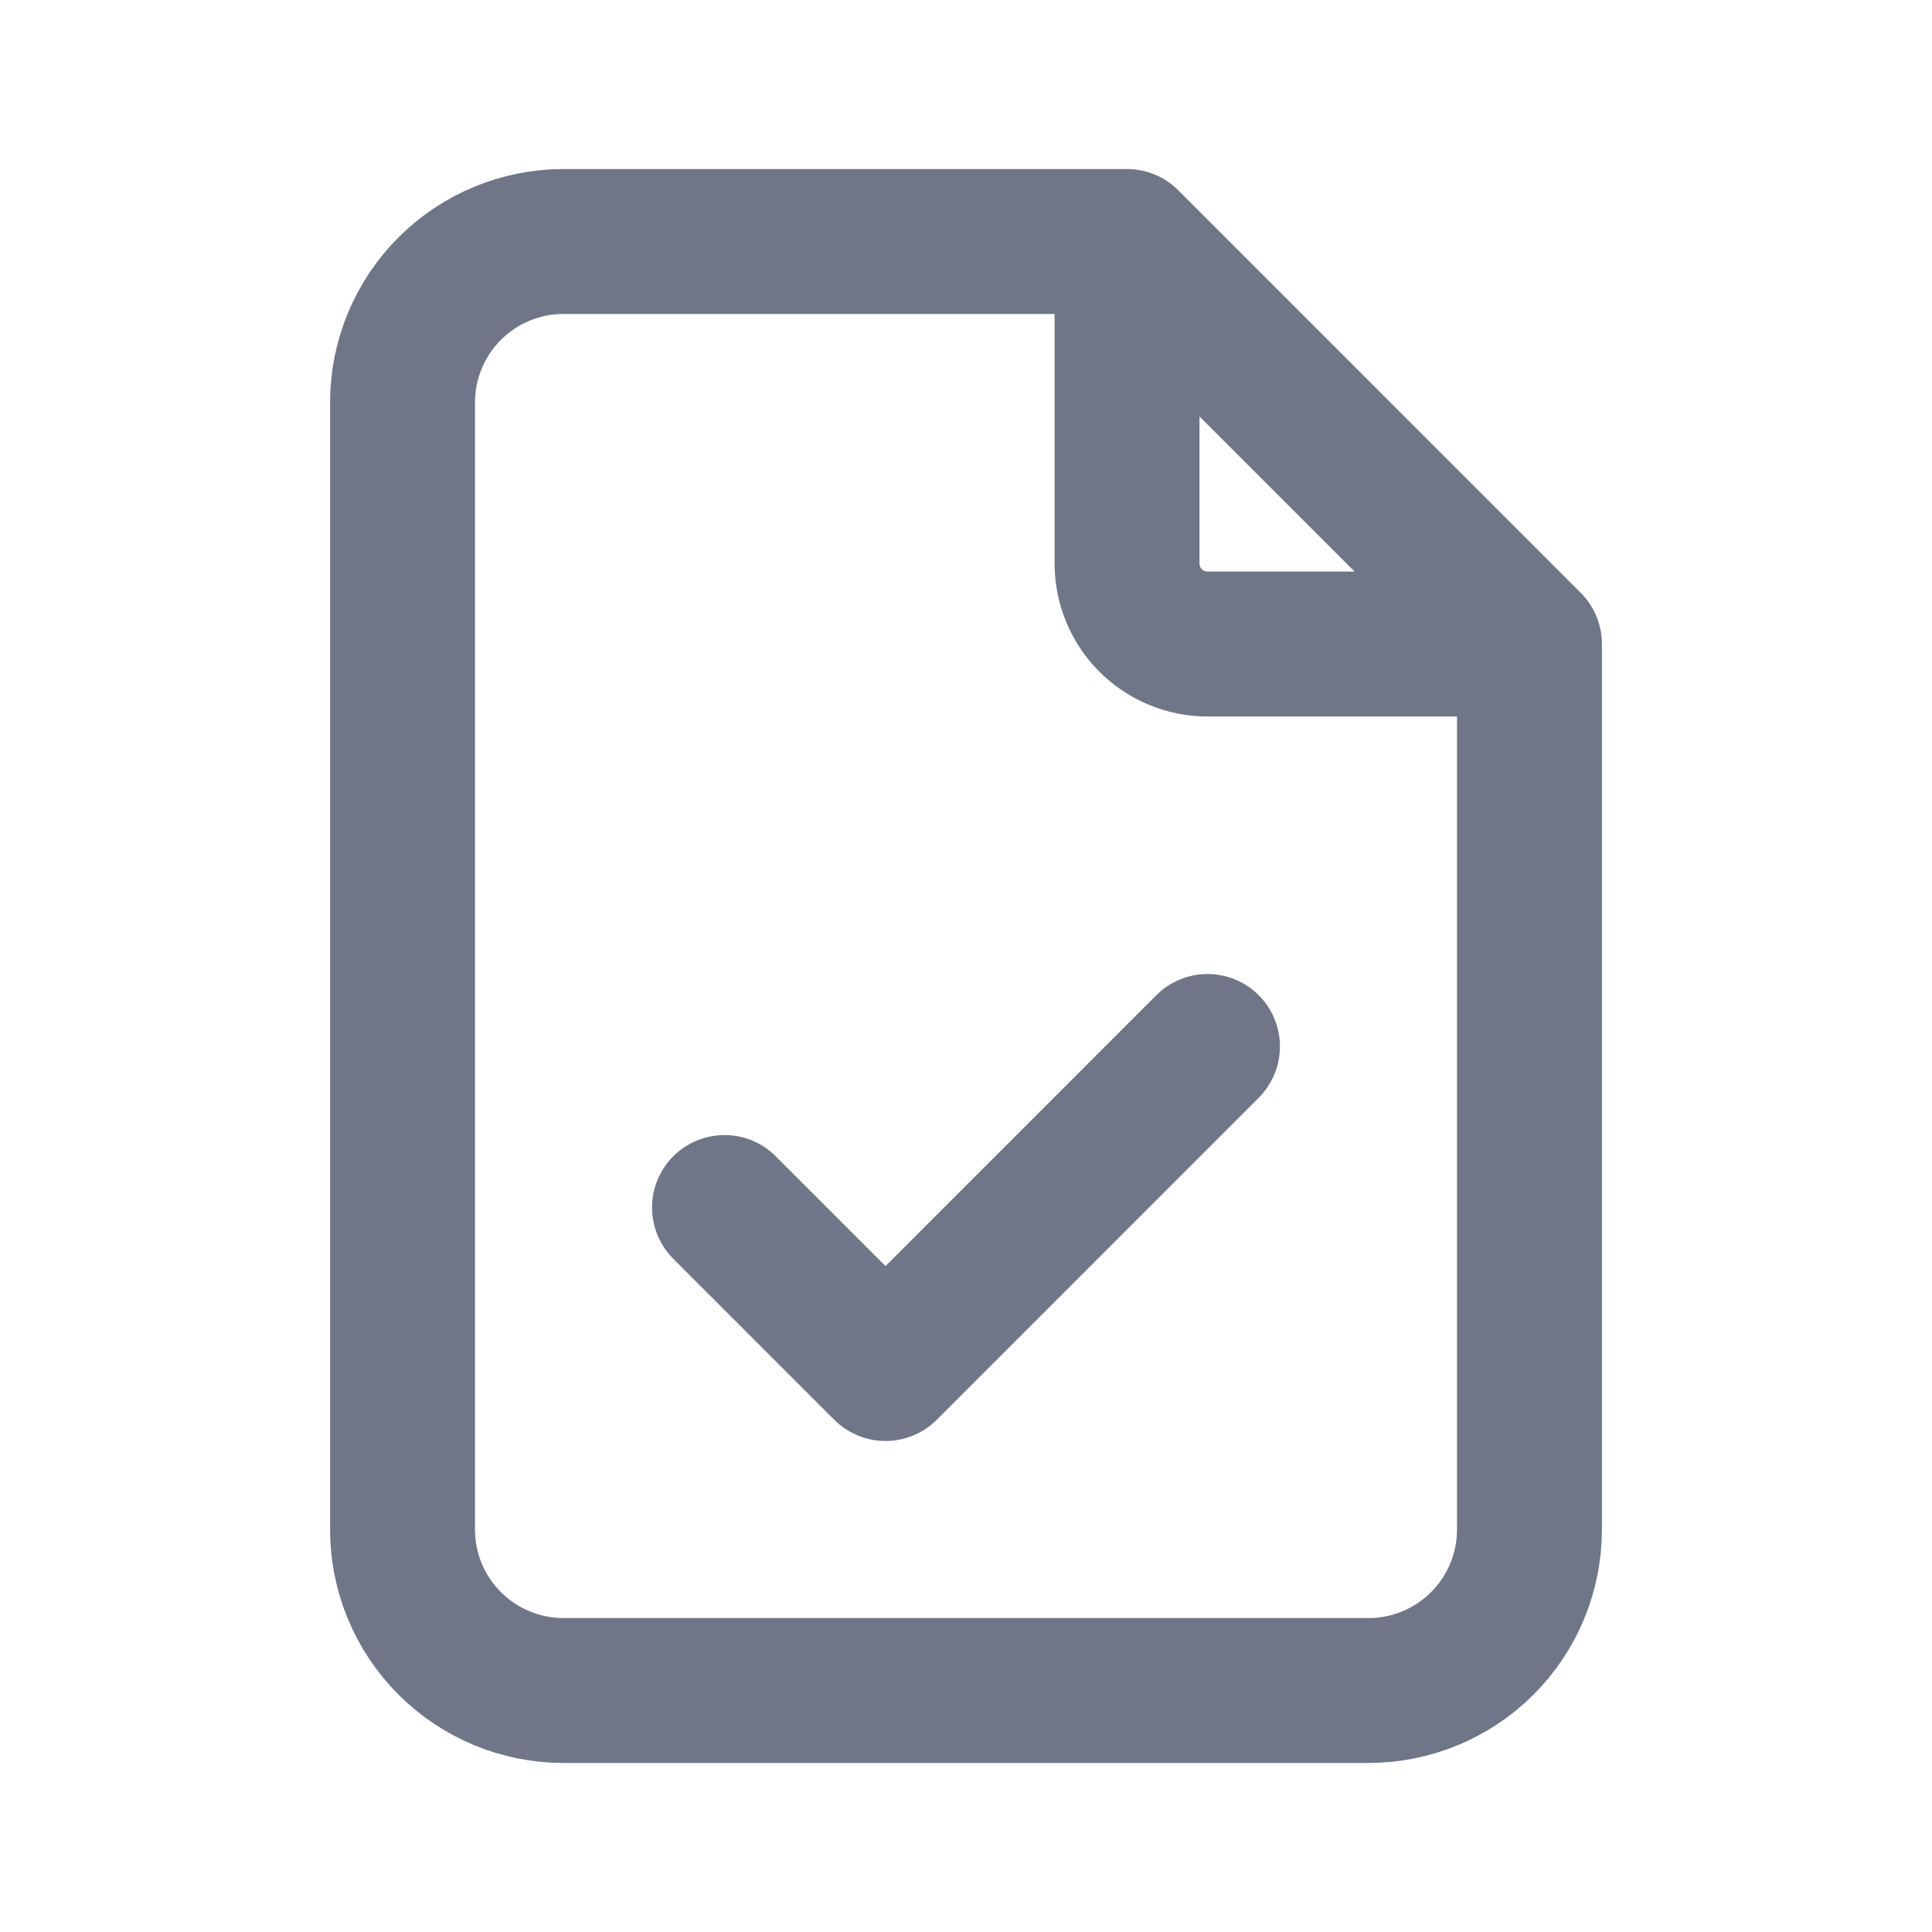 <svg width="20" height="20" viewBox="0 0 20 20" fill="none" xmlns="http://www.w3.org/2000/svg">
<path d="M11.667 2.5V5.833C11.667 6.054 11.754 6.266 11.911 6.423C12.067 6.579 12.279 6.667 12.5 6.667H15.833M11.667 2.5H5.833C5.391 2.5 4.967 2.676 4.655 2.988C4.342 3.301 4.167 3.725 4.167 4.167V15.833C4.167 16.275 4.342 16.699 4.655 17.012C4.967 17.324 5.391 17.5 5.833 17.5H14.167C14.609 17.5 15.033 17.324 15.345 17.012C15.658 16.699 15.833 16.275 15.833 15.833V6.667M11.667 2.5L15.833 6.667M7.5 12.5L9.167 14.167L12.5 10.833" stroke="#6F7687" stroke-width="1.5" stroke-linecap="round" stroke-linejoin="round"/>
</svg>
